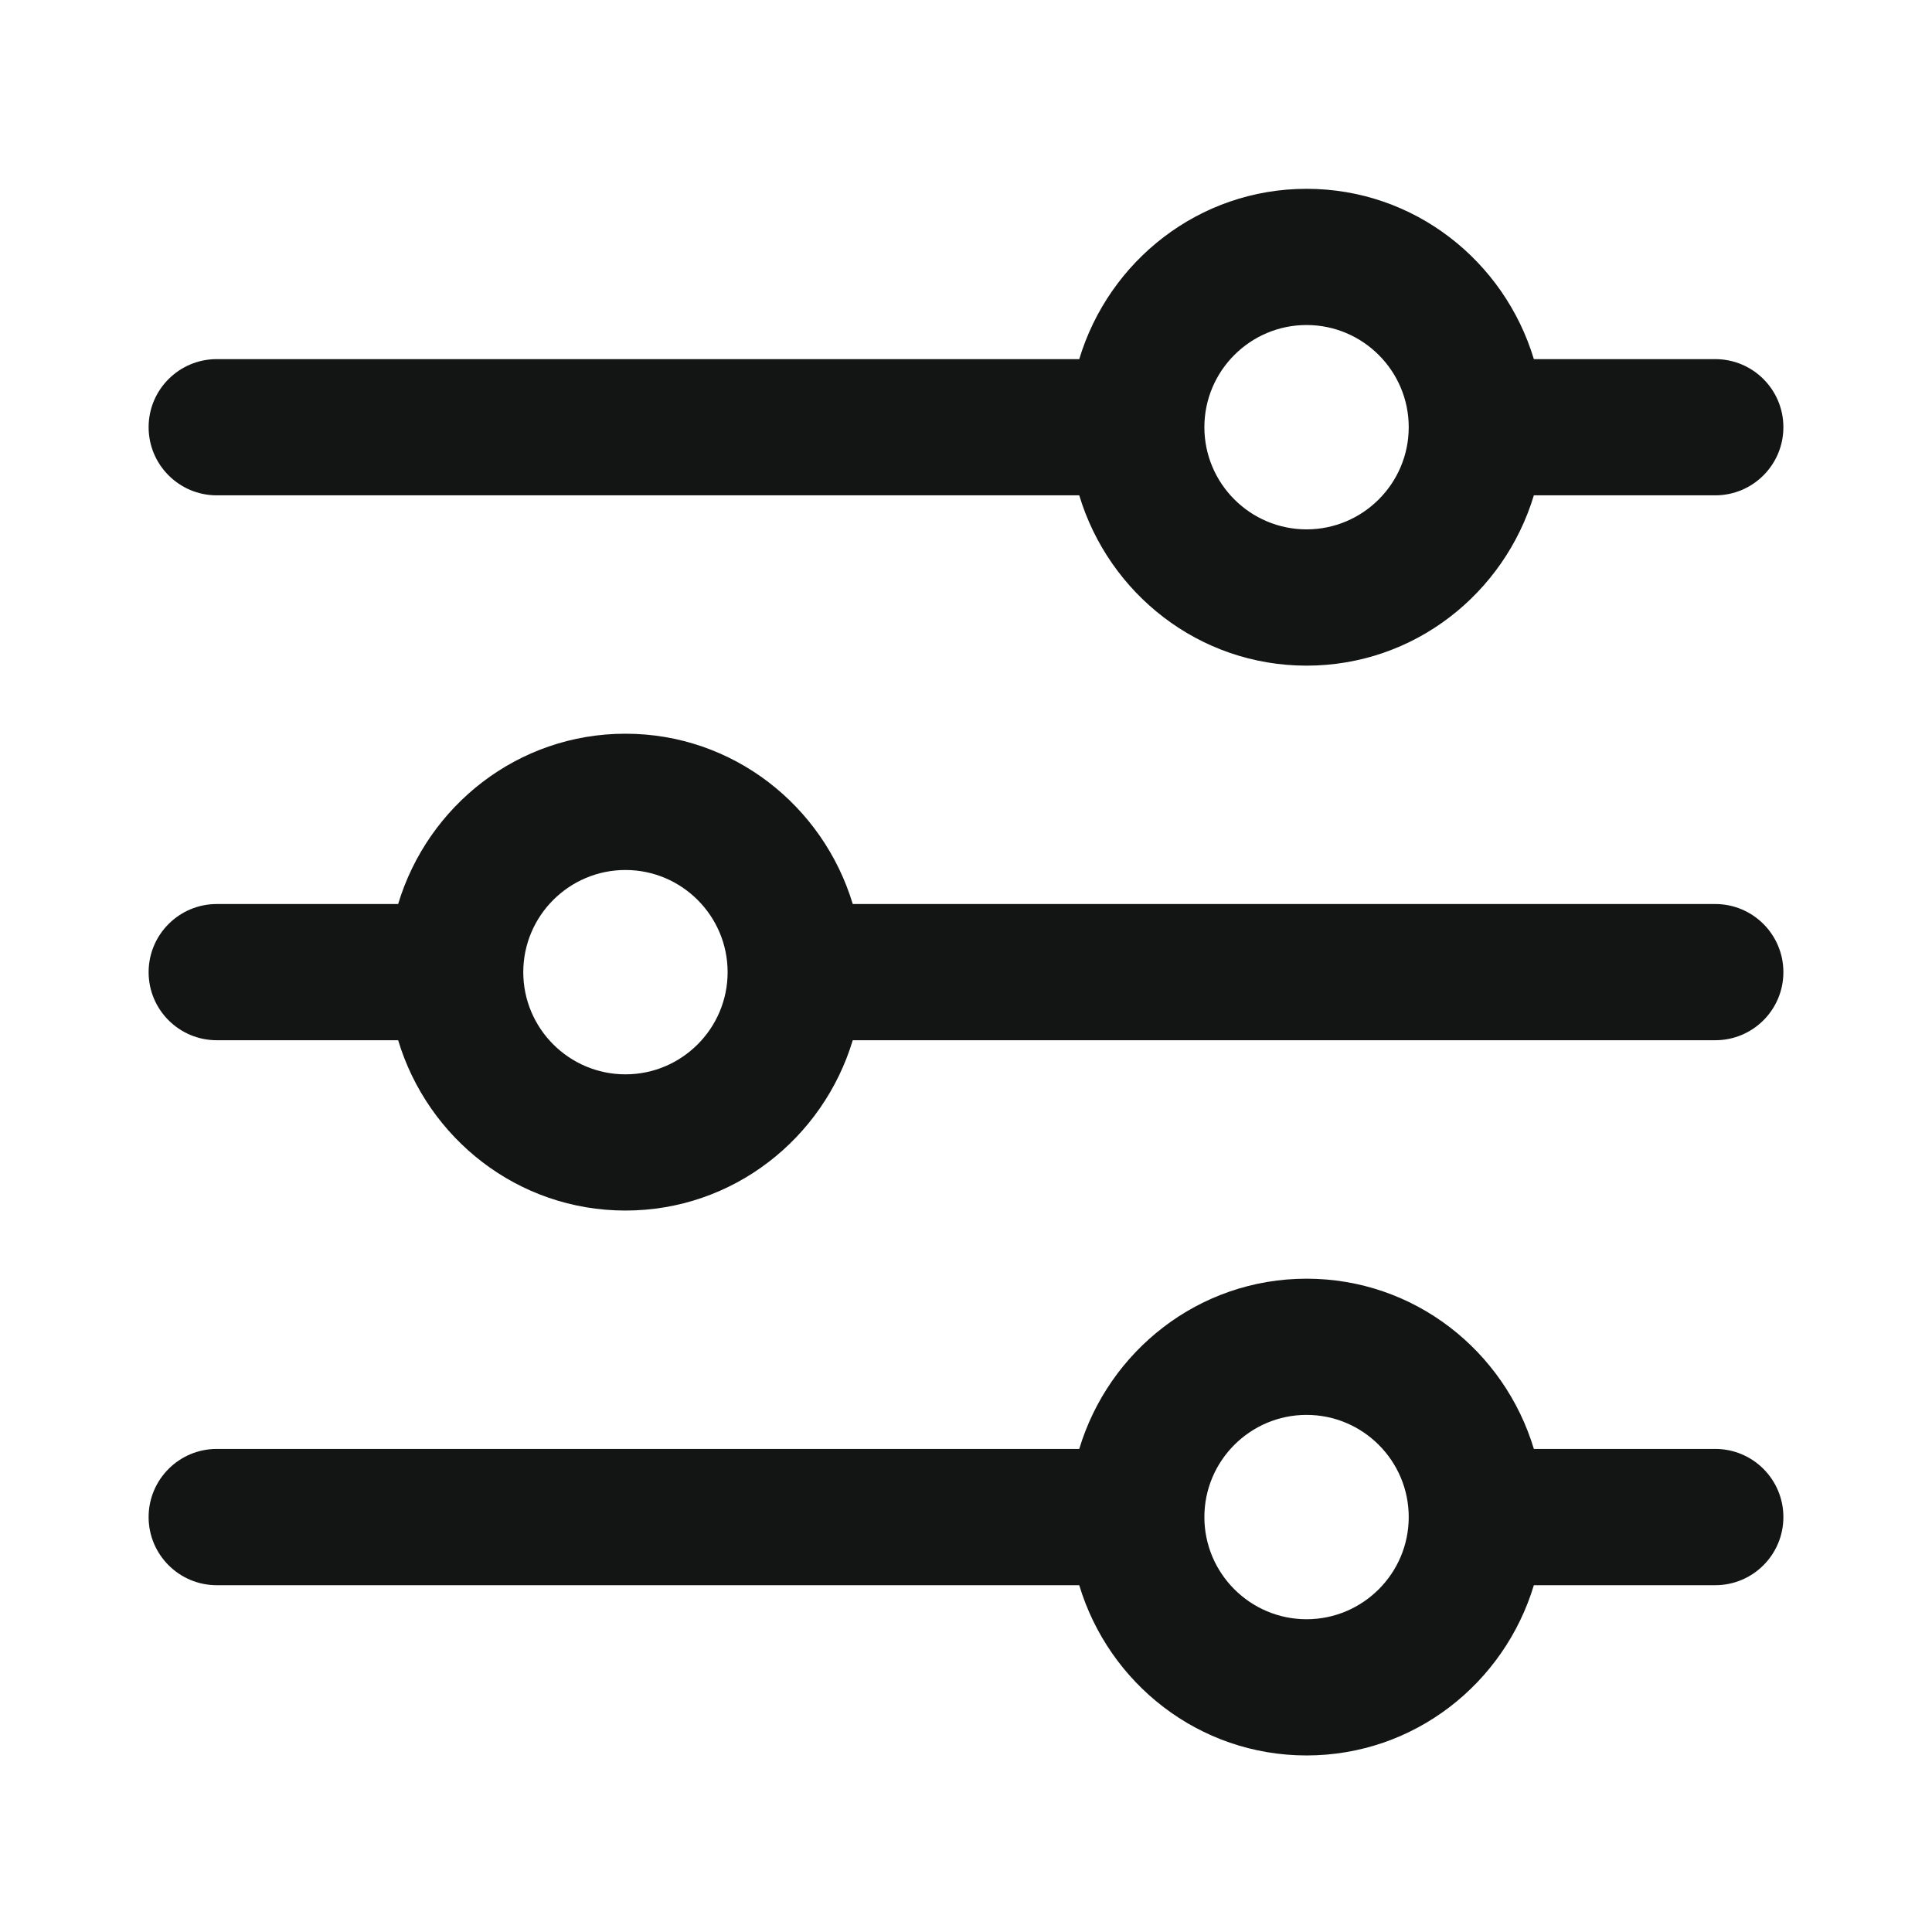 <svg width="26" height="26" viewBox="0 0 26 26" fill="none" xmlns="http://www.w3.org/2000/svg">
<path d="M23.083 19.499H20.642C20.245 18.178 19.032 17.208 17.583 17.208C16.135 17.208 14.922 18.178 14.524 19.499H2.917C2.411 19.499 2 19.91 2 20.416C2 20.922 2.411 21.333 2.917 21.333H14.524C14.921 22.654 16.135 23.624 17.583 23.624C19.032 23.624 20.244 22.654 20.642 21.333H23.083C23.59 21.333 24 20.922 24 20.416C24 19.91 23.59 19.499 23.083 19.499ZM17.583 21.791C16.825 21.791 16.208 21.174 16.208 20.416C16.208 19.658 16.825 19.041 17.583 19.041C18.341 19.041 18.958 19.658 18.958 20.416C18.958 21.174 18.341 21.791 17.583 21.791ZM23.083 4.833H20.642C20.244 3.512 19.032 2.541 17.583 2.541C16.135 2.541 14.922 3.512 14.524 4.833H2.917C2.411 4.833 2 5.243 2 5.749C2 6.255 2.411 6.666 2.917 6.666H14.524C14.922 7.987 16.135 8.958 17.583 8.958C19.032 8.958 20.244 7.987 20.642 6.666H23.083C23.59 6.666 24 6.255 24 5.749C24 5.243 23.59 4.833 23.083 4.833ZM17.583 7.124C16.825 7.124 16.208 6.507 16.208 5.749C16.208 4.991 16.825 4.374 17.583 4.374C18.341 4.374 18.958 4.991 18.958 5.749C18.958 6.507 18.341 7.124 17.583 7.124ZM23.083 12.166H11.476C11.078 10.845 9.865 9.874 8.417 9.874C6.968 9.874 5.756 10.845 5.358 12.166H2.917C2.411 12.166 2 12.577 2 13.083C2 13.589 2.411 13.999 2.917 13.999H5.358C5.756 15.32 6.968 16.291 8.417 16.291C9.865 16.291 11.078 15.32 11.476 13.999H23.083C23.59 13.999 24 13.589 24 13.083C24 12.577 23.59 12.166 23.083 12.166ZM8.417 14.458C7.659 14.458 7.042 13.841 7.042 13.083C7.042 12.325 7.659 11.708 8.417 11.708C9.175 11.708 9.792 12.325 9.792 13.083C9.792 13.841 9.175 14.458 8.417 14.458Z" fill="#131414"/>
</svg>
